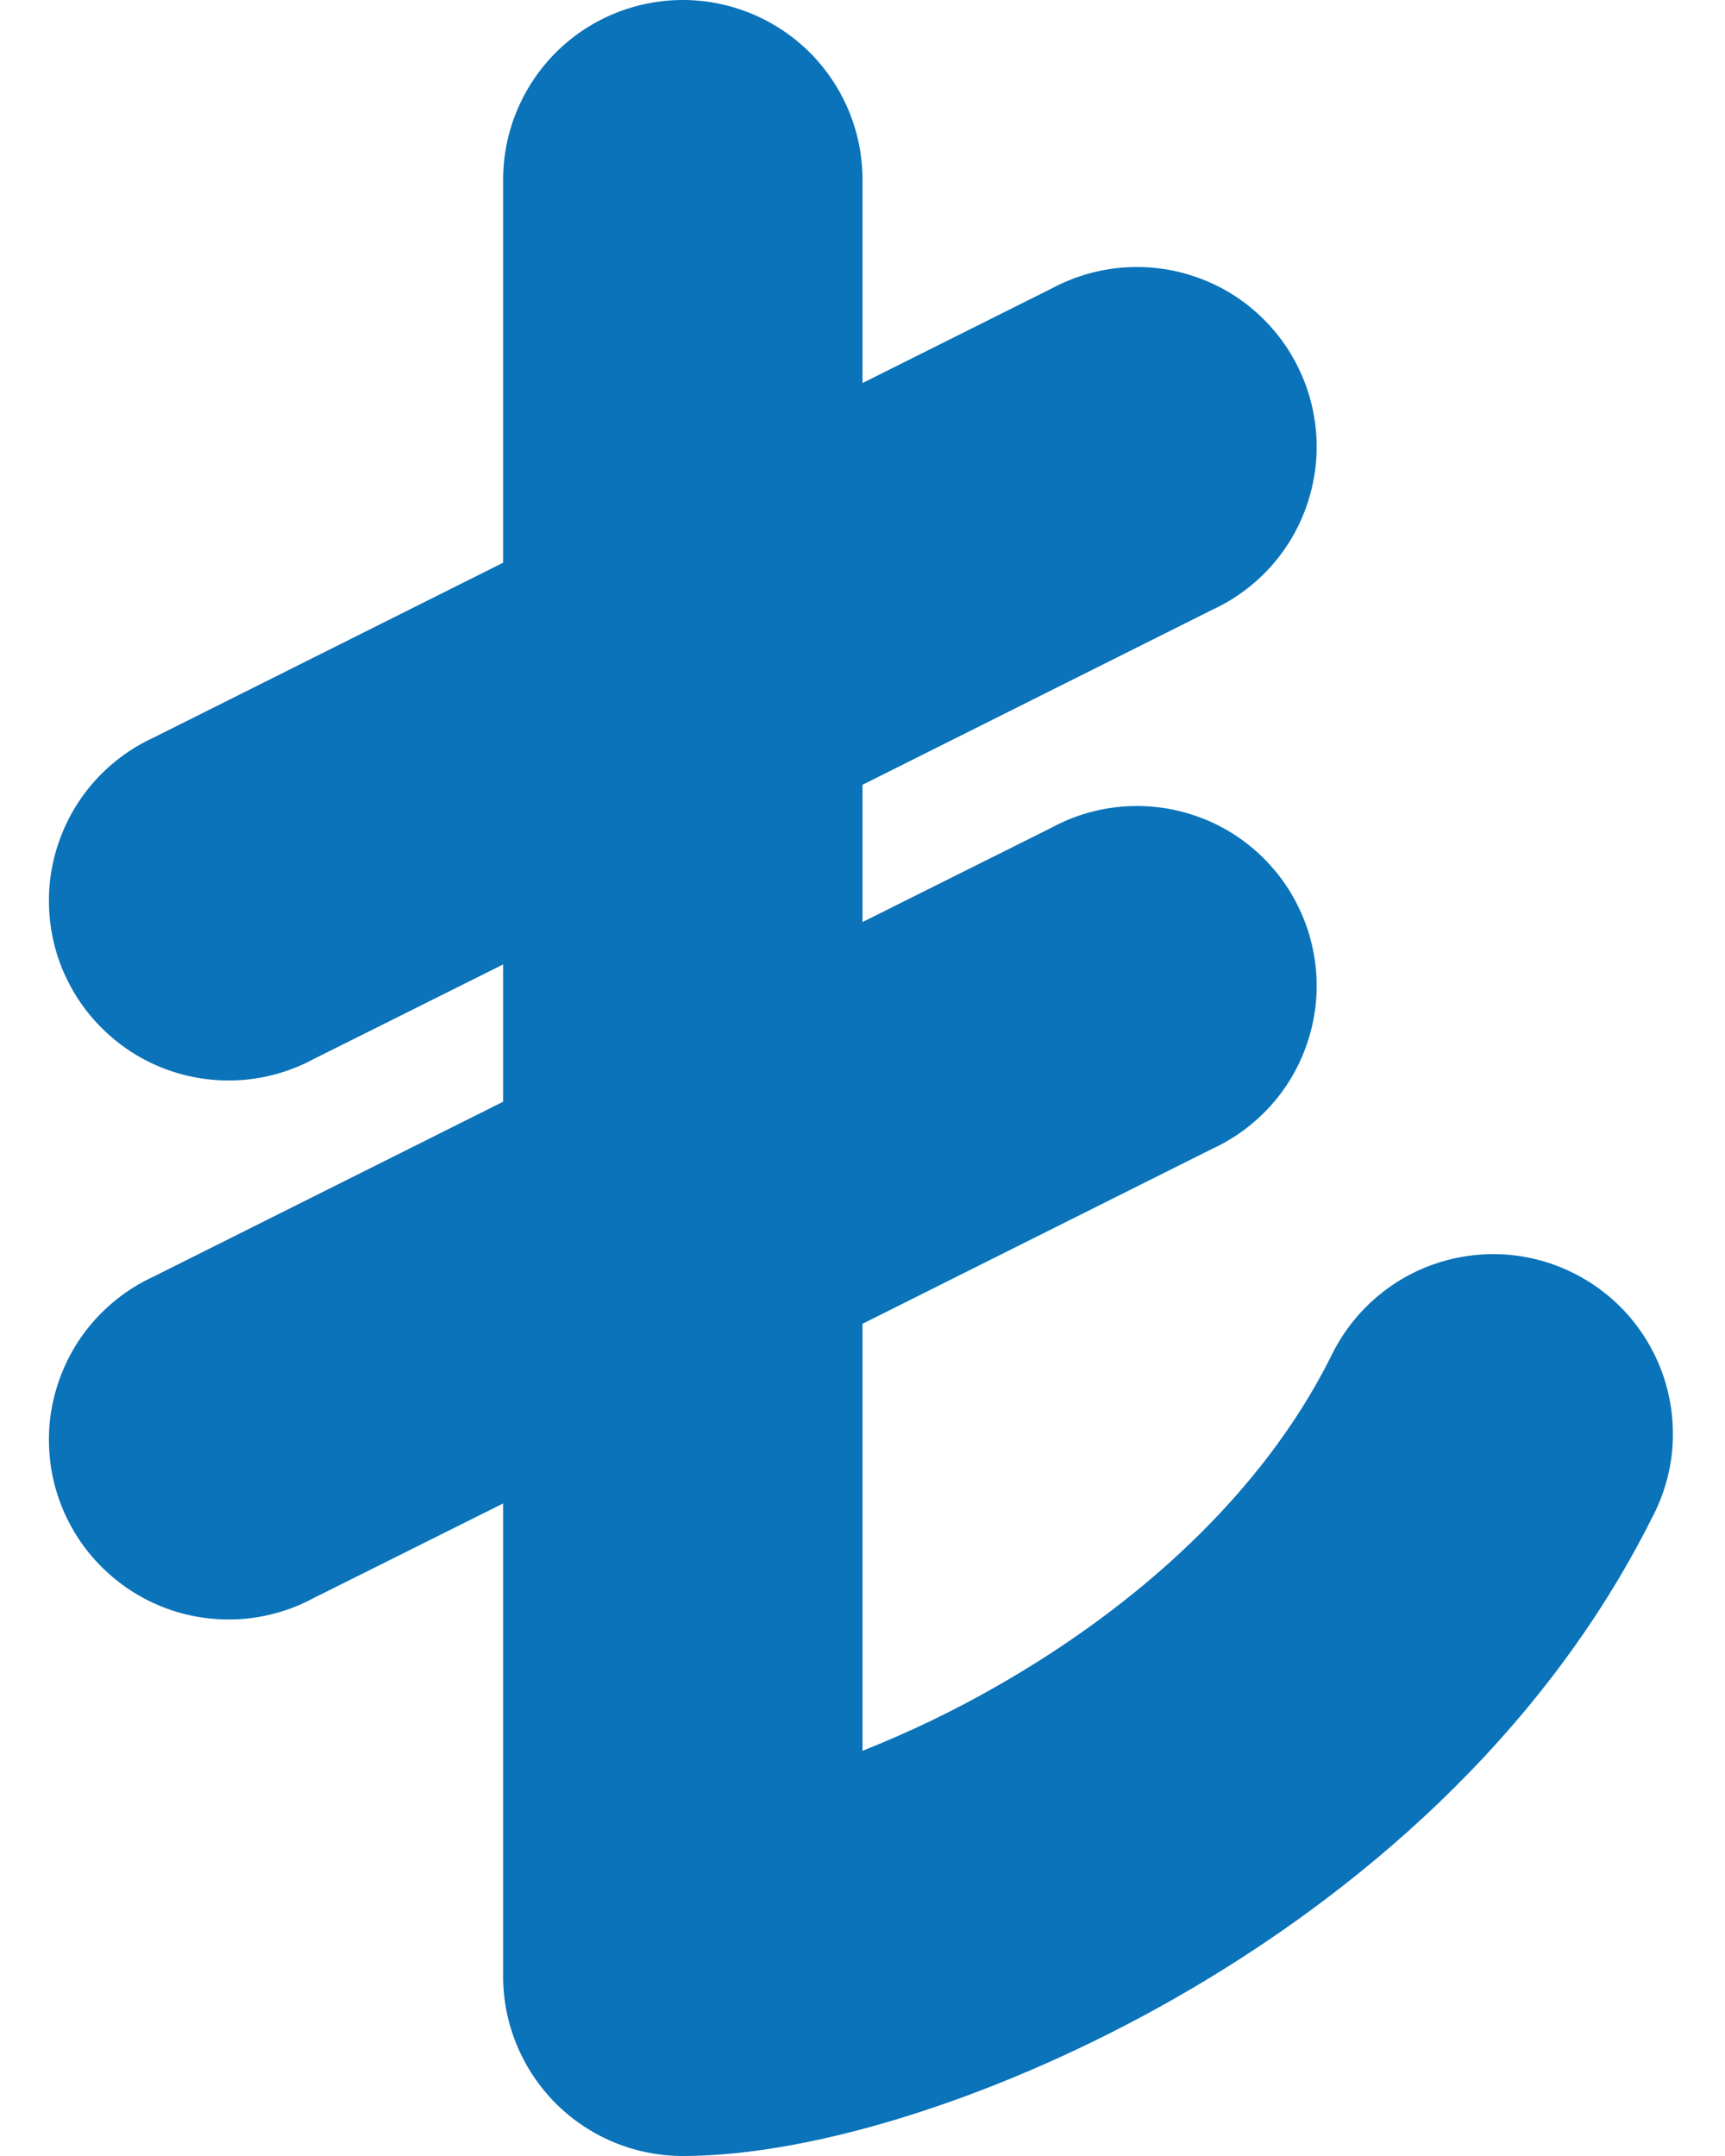 <svg width="12" height="15" viewBox="0 0 12 15" fill="none" xmlns="http://www.w3.org/2000/svg">
<path fill-rule="evenodd" clip-rule="evenodd" d="M6 1.25C6 0.918 5.868 0.601 5.634 0.366C5.399 0.132 5.081 0 4.75 0C4.418 0 4.1 0.132 3.866 0.366C3.632 0.601 3.5 0.918 3.5 1.25V3.915L1.066 5.133C0.914 5.203 0.778 5.303 0.665 5.427C0.553 5.55 0.466 5.696 0.411 5.854C0.355 6.012 0.332 6.179 0.343 6.346C0.353 6.513 0.397 6.677 0.472 6.826C0.547 6.976 0.651 7.109 0.779 7.218C0.906 7.327 1.054 7.409 1.213 7.459C1.373 7.51 1.541 7.527 1.708 7.512C1.874 7.496 2.036 7.447 2.184 7.367L3.5 6.71V7.665L1.066 8.883C0.914 8.953 0.778 9.053 0.665 9.177C0.553 9.3 0.466 9.446 0.411 9.604C0.355 9.762 0.332 9.929 0.343 10.096C0.353 10.263 0.397 10.427 0.472 10.576C0.547 10.726 0.651 10.859 0.779 10.968C0.906 11.077 1.054 11.159 1.213 11.209C1.373 11.26 1.541 11.277 1.708 11.262C1.874 11.246 2.036 11.197 2.184 11.117L3.5 10.46V13.75C3.5 14.082 3.632 14.399 3.866 14.634C4.1 14.868 4.418 15 4.75 15C5.671 15 6.982 14.584 8.182 13.898C9.412 13.195 10.722 12.099 11.492 10.56C11.57 10.413 11.618 10.252 11.633 10.086C11.647 9.92 11.629 9.753 11.578 9.594C11.527 9.435 11.445 9.289 11.337 9.162C11.228 9.036 11.096 8.932 10.947 8.858C10.798 8.783 10.636 8.739 10.47 8.728C10.303 8.717 10.137 8.74 9.979 8.794C9.822 8.848 9.677 8.934 9.553 9.045C9.429 9.156 9.329 9.291 9.257 9.441C8.777 10.401 7.9 11.179 6.942 11.727C6.639 11.901 6.324 12.052 6 12.181V9.21L8.434 7.992C8.586 7.922 8.722 7.822 8.835 7.698C8.947 7.575 9.034 7.429 9.089 7.271C9.144 7.113 9.168 6.946 9.157 6.779C9.146 6.612 9.102 6.448 9.027 6.299C8.953 6.149 8.848 6.016 8.721 5.907C8.594 5.798 8.446 5.716 8.286 5.666C8.127 5.615 7.959 5.598 7.792 5.613C7.625 5.629 7.463 5.678 7.316 5.758L6 6.415V5.46L8.434 4.242C8.586 4.172 8.722 4.072 8.835 3.948C8.947 3.825 9.034 3.679 9.089 3.521C9.144 3.363 9.168 3.196 9.157 3.029C9.146 2.862 9.102 2.698 9.027 2.549C8.953 2.399 8.848 2.266 8.721 2.157C8.594 2.048 8.446 1.966 8.286 1.916C8.127 1.865 7.959 1.848 7.792 1.863C7.625 1.879 7.463 1.928 7.316 2.007L6 2.665V1.25Z" fill="#0A73B9"/>
</svg>
